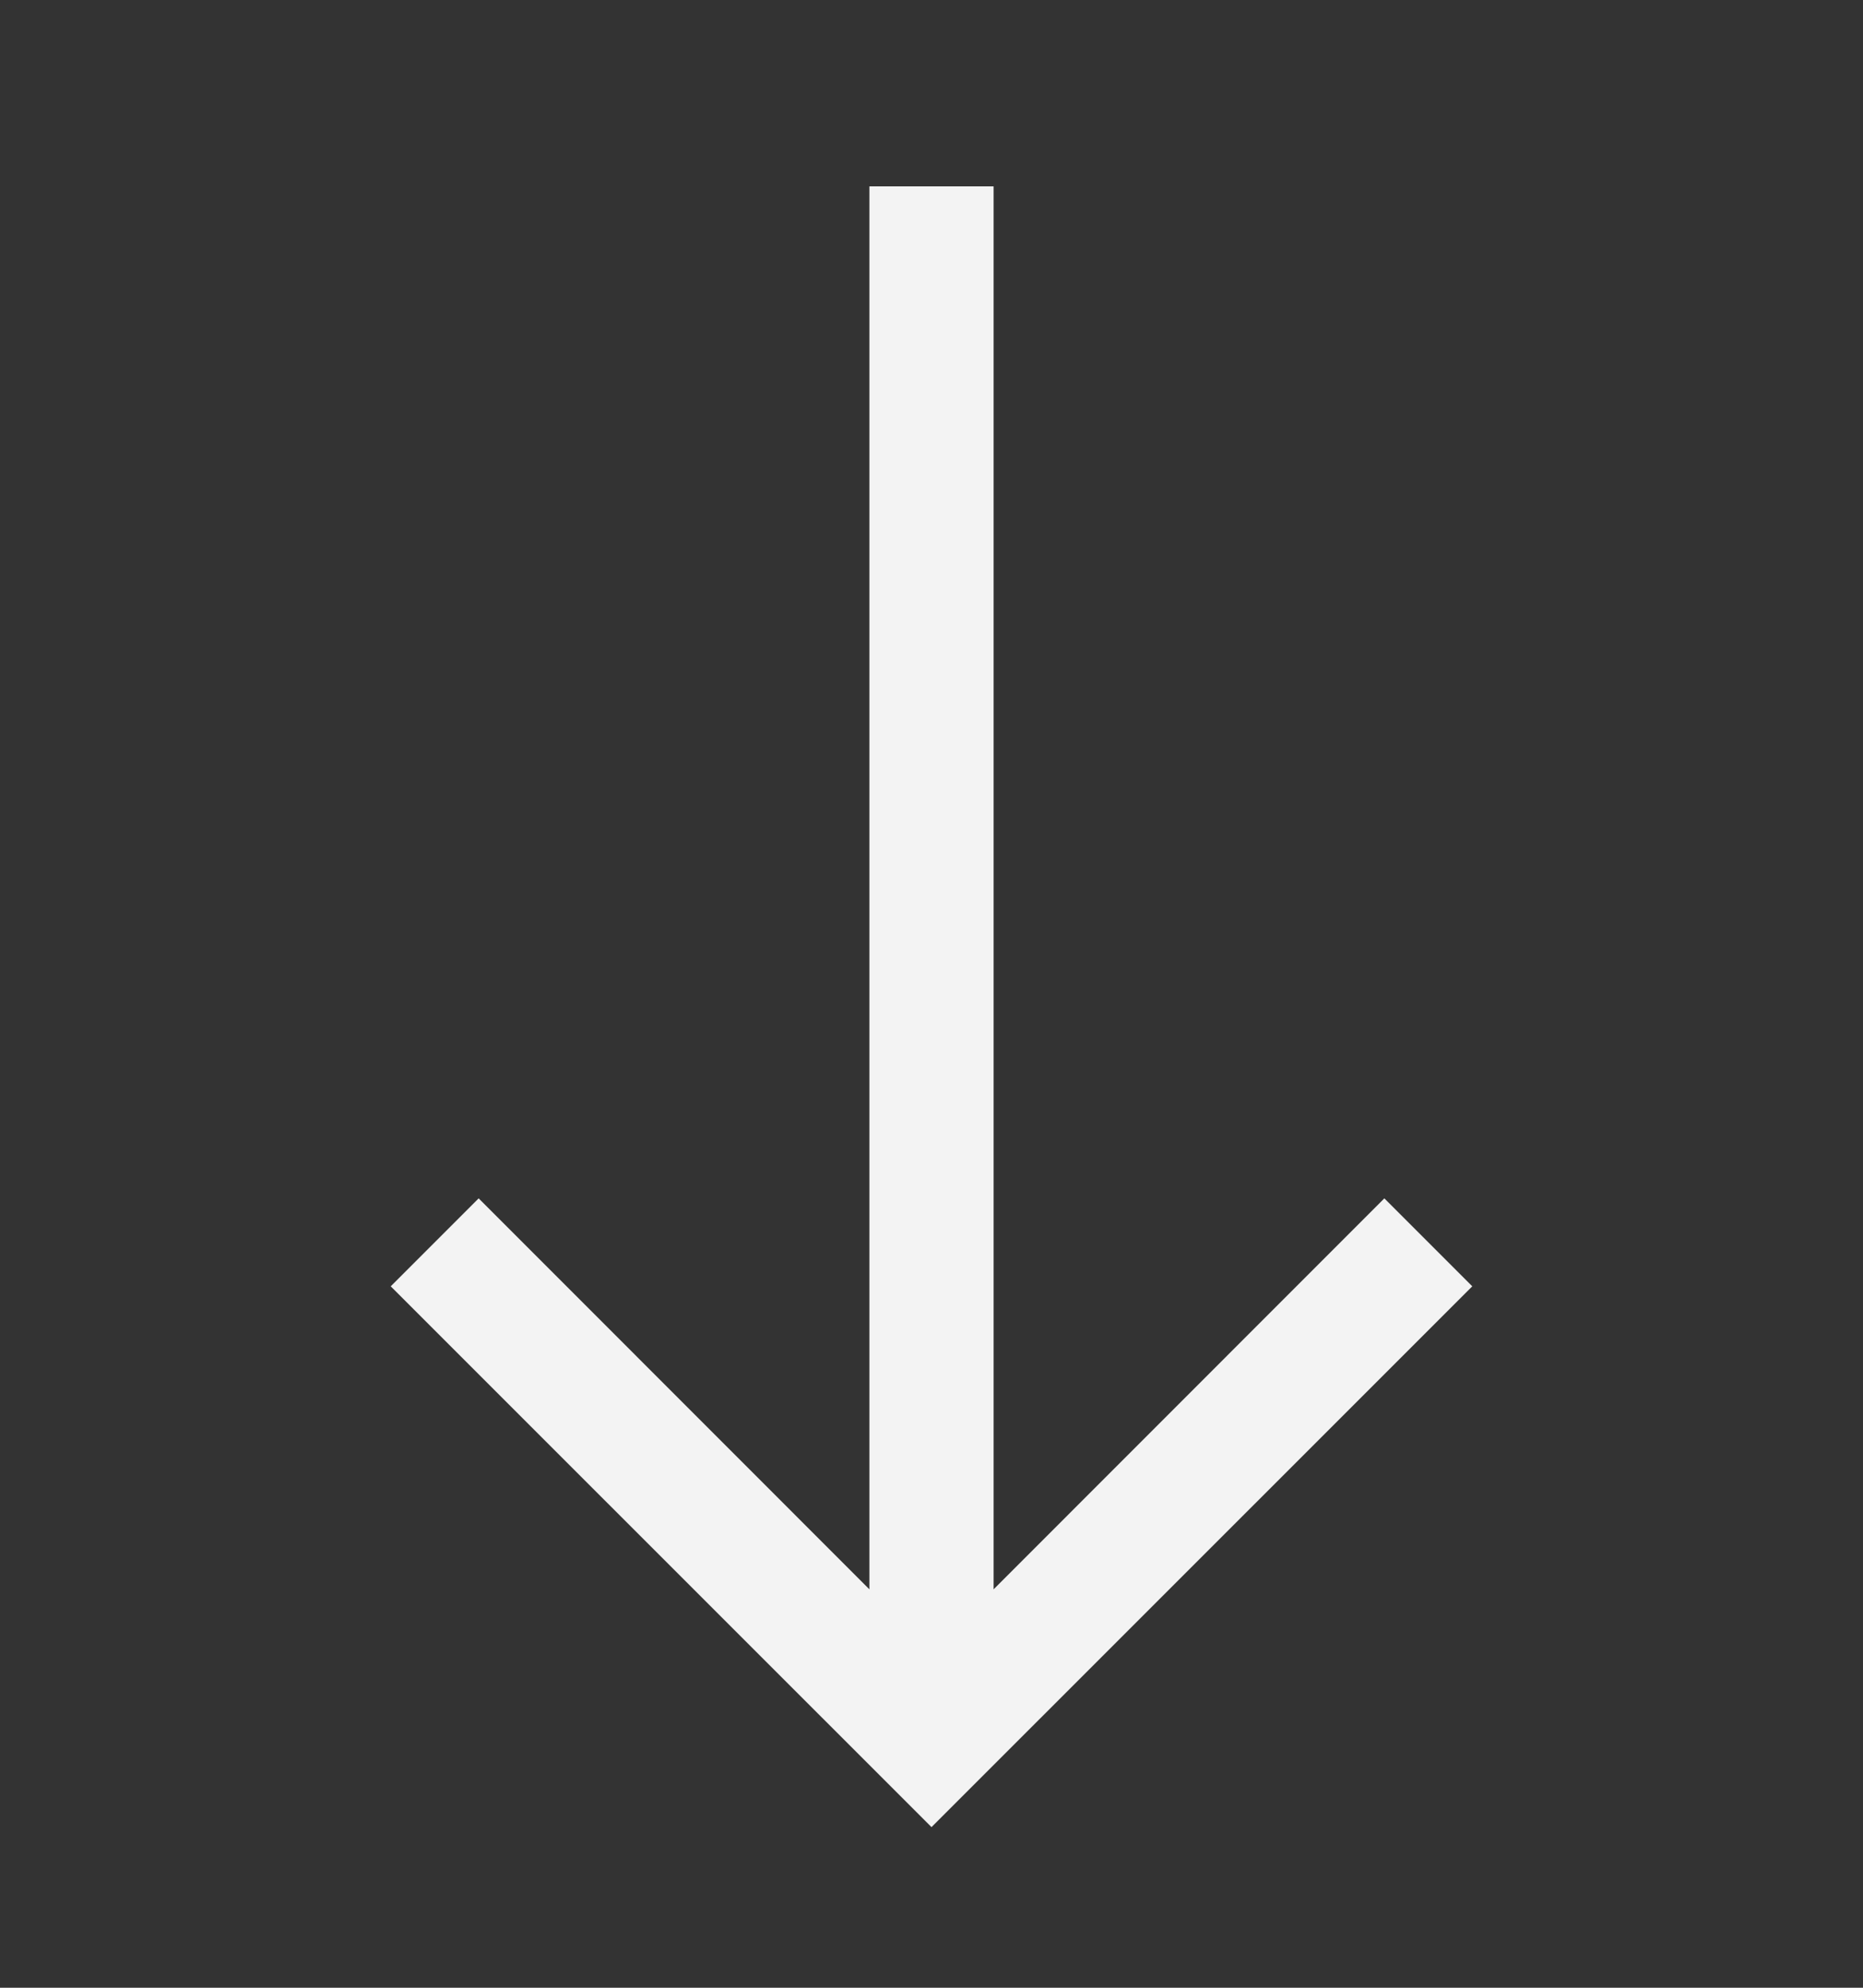 <svg xmlns="http://www.w3.org/2000/svg" width="15" height="16" viewBox="0 0 15 16" fill="none">
  <rect x="0" y="0" width="15" height="16" fill="#333333" stroke="none"/>
  <path fill-rule="evenodd" clip-rule="evenodd" d="M8 1.5V12.793L11.146 9.646L11.854 10.354L7.5 14.707L3.146 10.354L3.854 9.646L7 12.793V1.5H8Z" fill="#F3F3F3"/>
</svg>